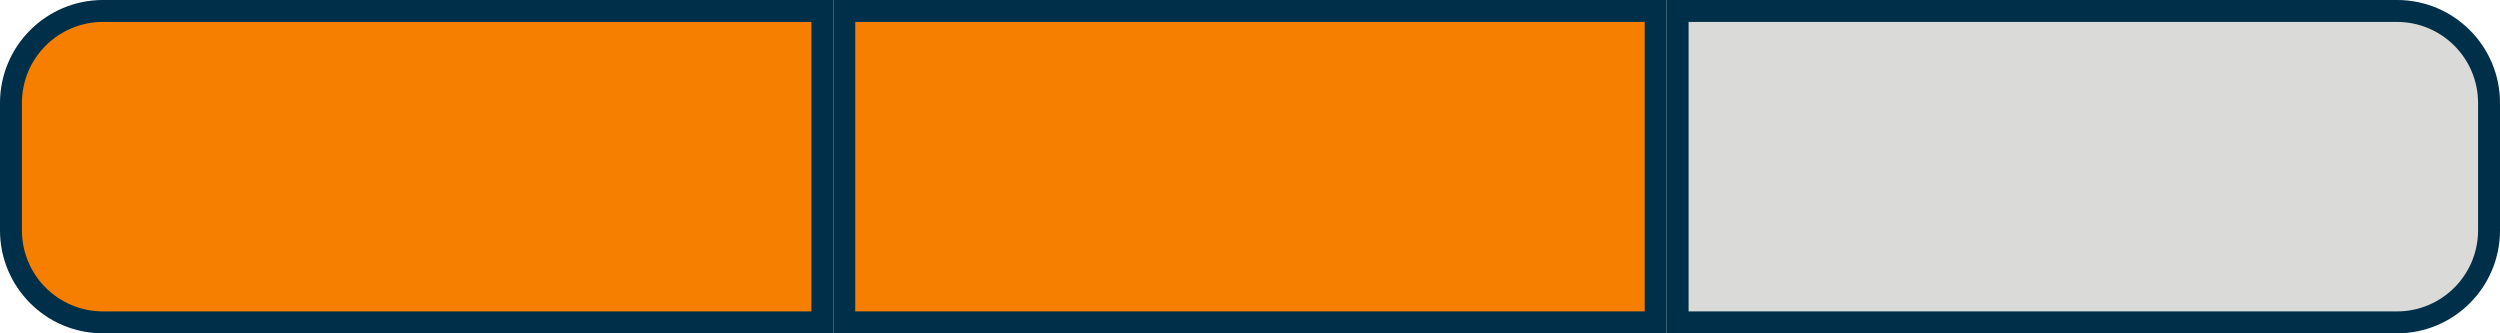 <svg width="120" height="16" viewBox="0 0 120 16" fill="none" xmlns="http://www.w3.org/2000/svg">
<path d="M0.526 4.944C0.526 2.504 2.504 0.526 4.944 0.526H39.474V15.474H4.944C2.504 15.474 0.526 13.496 0.526 11.056V4.944Z" fill="#F77F00" stroke="#003049" stroke-width="1.053"/>
<rect x="40.526" y="0.526" width="38.947" height="14.947" fill="#F77F00" stroke="#003049" stroke-width="1.053"/>
<path d="M80.526 0.526H115.056C117.496 0.526 119.474 2.504 119.474 4.944V11.056C119.474 13.496 117.496 15.474 115.056 15.474H80.526V0.526Z" fill="#DADAD8" stroke="#003049" stroke-width="1.053"/>
</svg>
